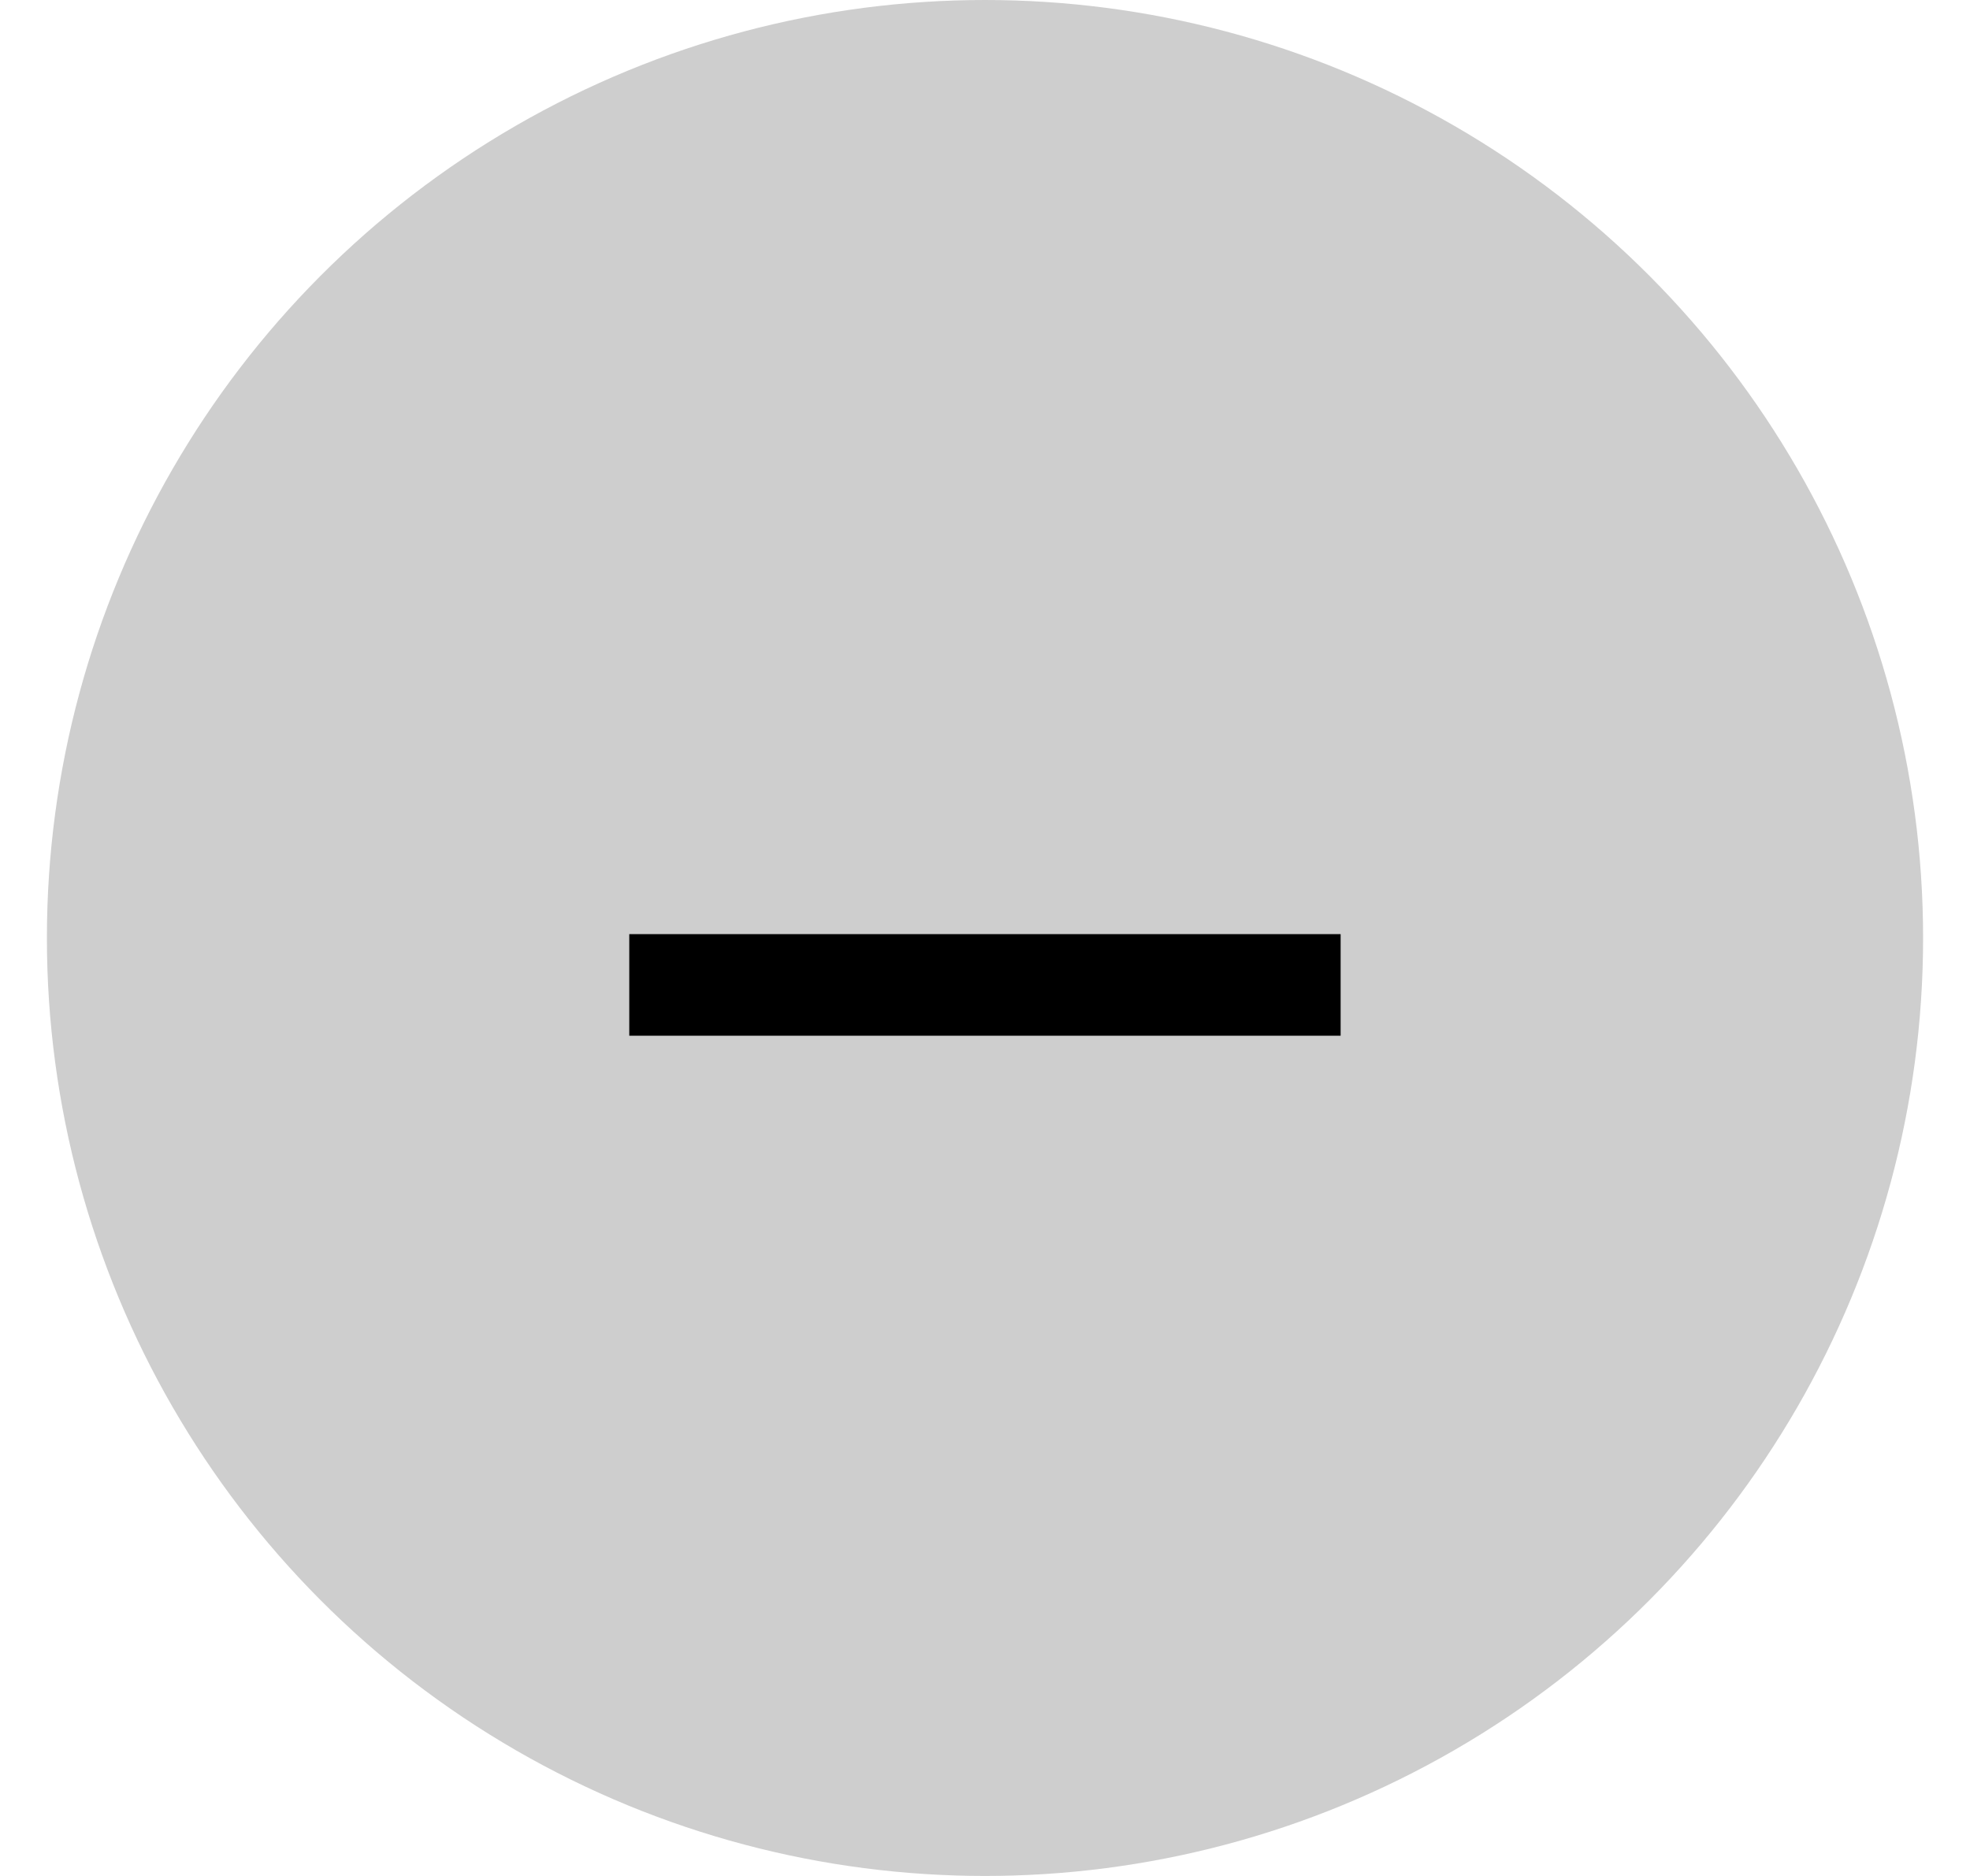 <svg width="21" height="20" viewBox="0 0 21 20" fill="none" xmlns="http://www.w3.org/2000/svg">
<circle cx="10.5" cy="10" r="10" fill="#CECECE"/>
<path d="M14.291 11.042H6.708V9.959H14.291V11.042Z" fill="black"/>
</svg>
